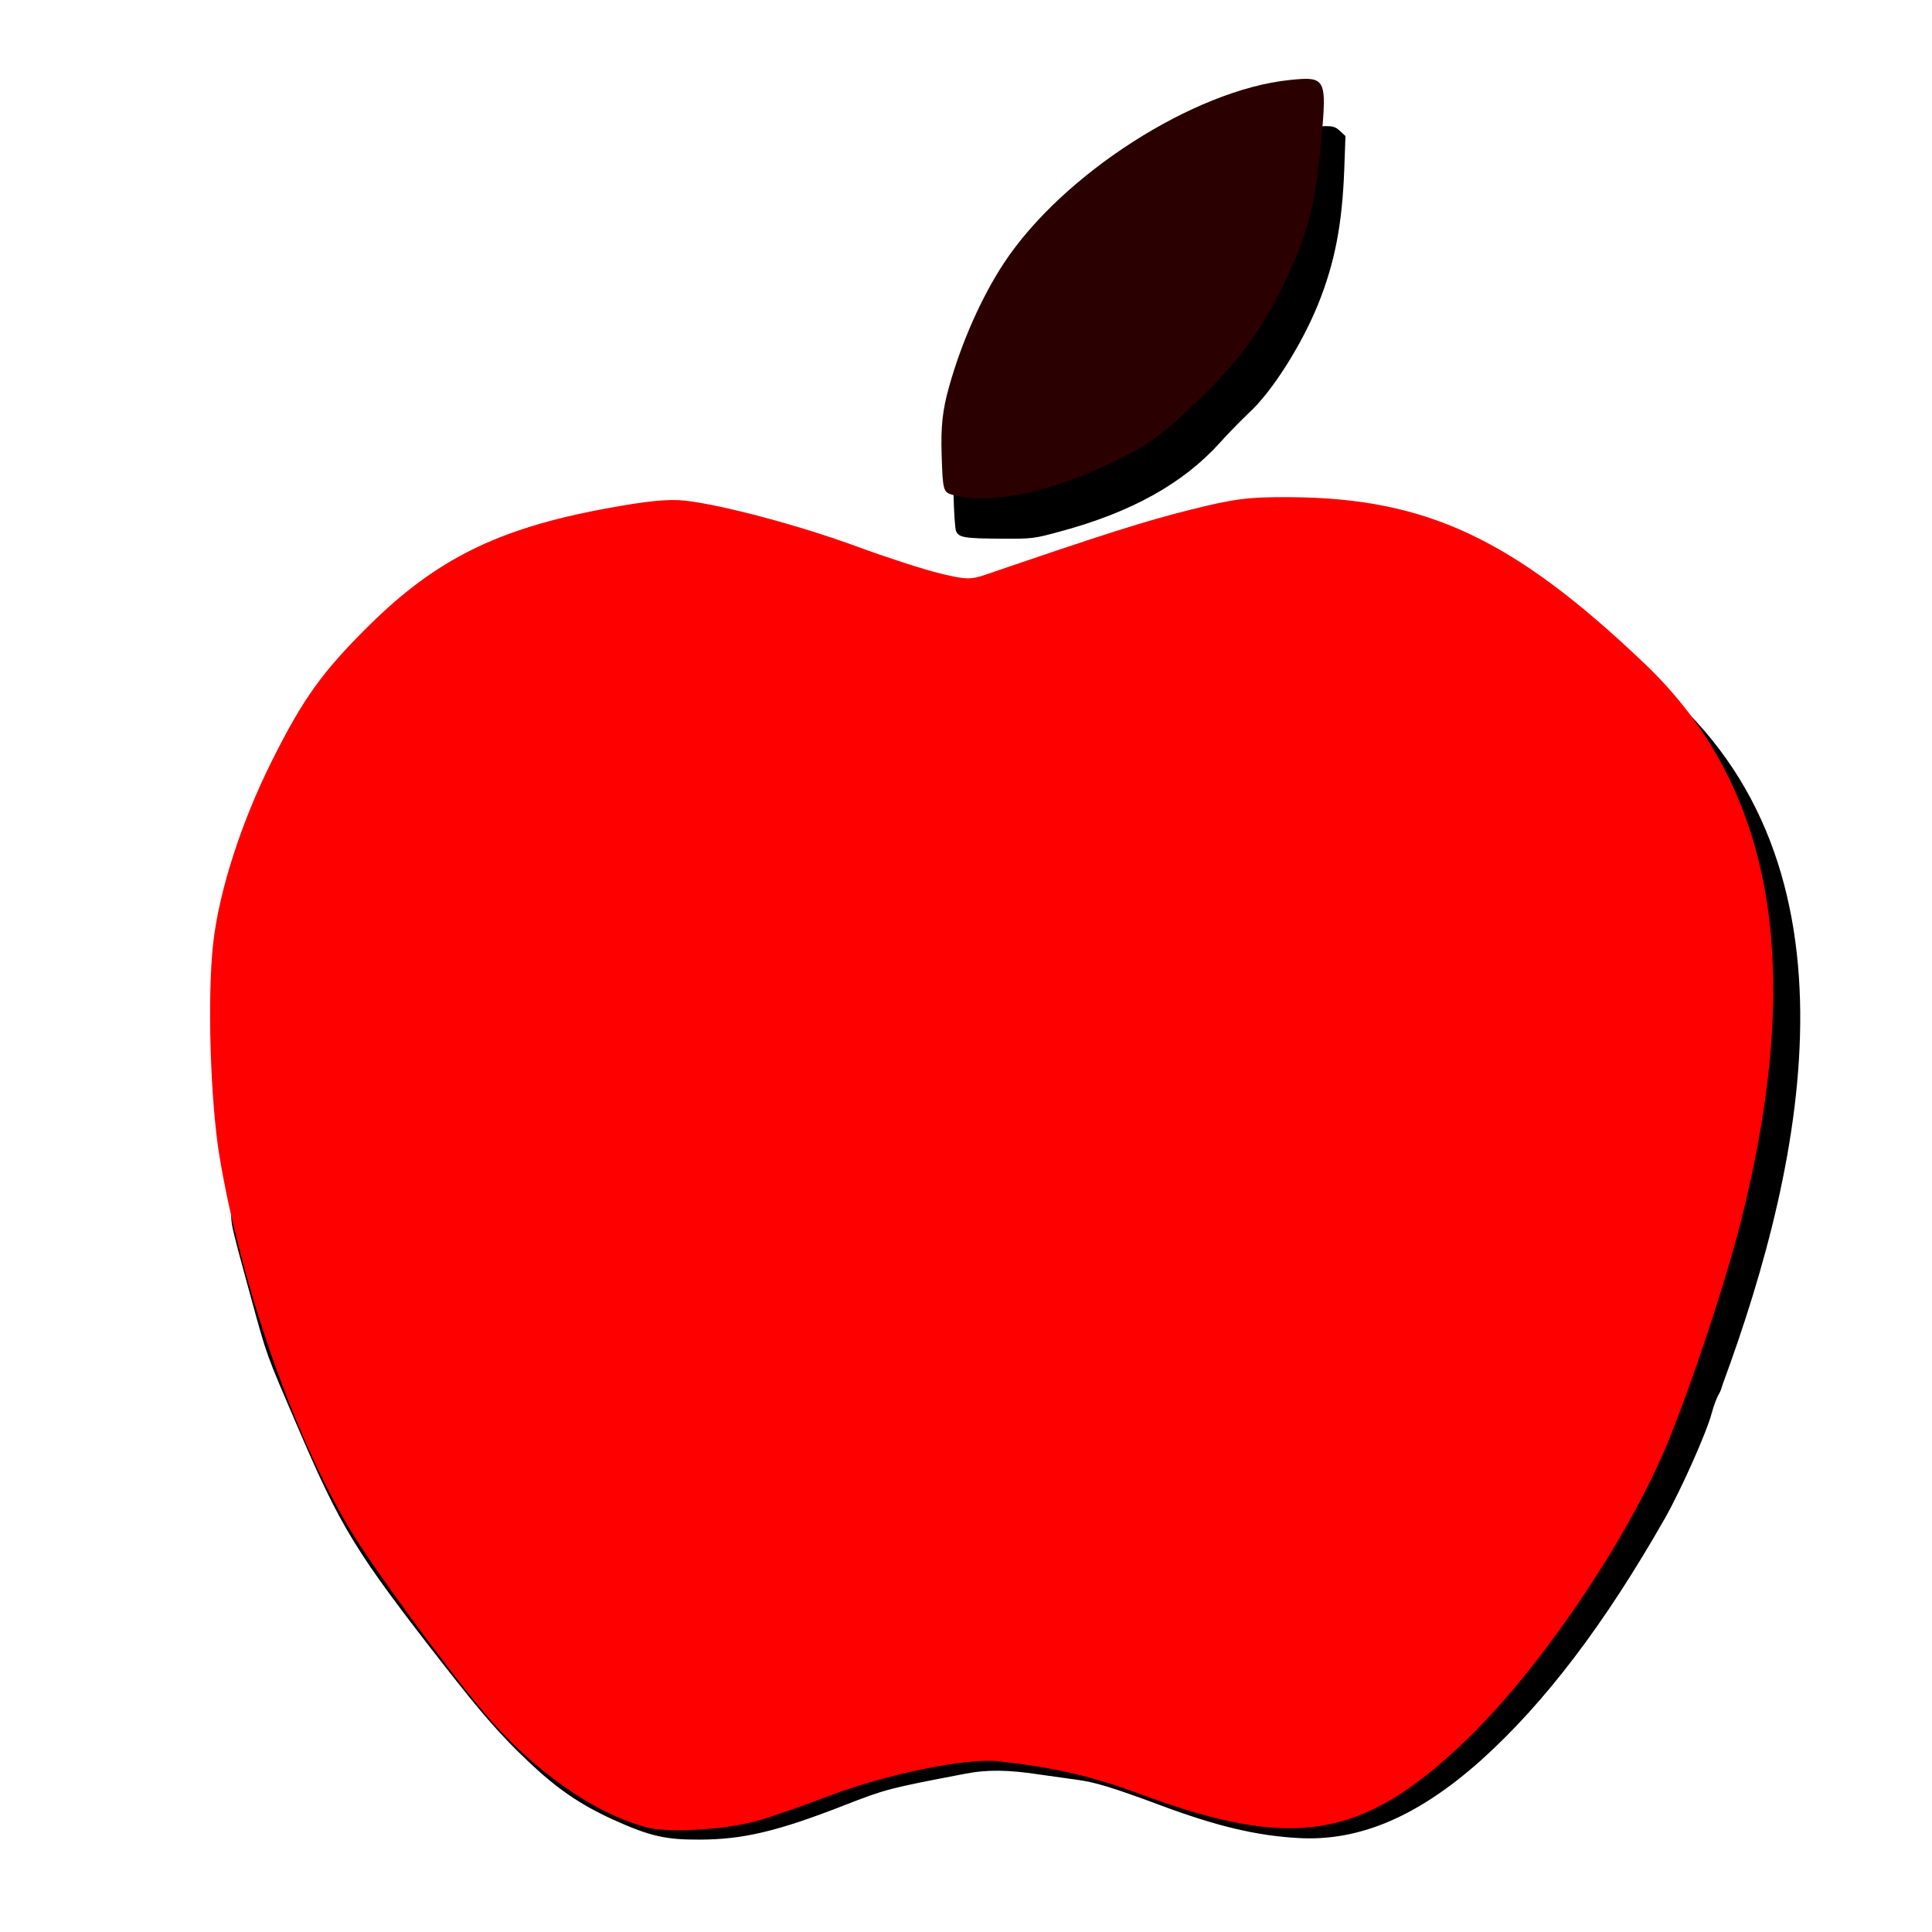 <?xml version="1.0" encoding="UTF-8" standalone="no"?>
<svg
   xmlns:dc="http://purl.org/dc/elements/1.1/"
   xmlns:cc="http://creativecommons.org/ns#"
   xmlns:rdf="http://www.w3.org/1999/02/22-rdf-syntax-ns#"
   xmlns:svg="http://www.w3.org/2000/svg"
   xmlns="http://www.w3.org/2000/svg"
   xmlns:sodipodi="http://sodipodi.sourceforge.net/DTD/sodipodi-0.dtd"
   xmlns:inkscape="http://www.inkscape.org/namespaces/inkscape"
   width="128mm"
   height="128mm"
   viewBox="0 0 128 128"
   version="1.1"
   id="svg8"
   inkscape:version="1.0.2 (e86c870879, 2021-01-15, custom)"
   sodipodi:docname="ЯБЛОКО ЗНАЧОК ДЛЯ САЙТА.svg">
  <defs
     id="defs2">
    <path
       id="SVGID_1_"
       d="m 71.6,5 h 58.9 C 184.3,5 197,17.8 197,71.6 v 58.9 c 0,53.8 -12.8,66.5 -66.6,66.5 H 71.5 C 17.7,197 5,184.2 5,130.4 V 71.5 C 5,17.8 17.8,5 71.6,5 Z" />
    <path
       id="SVGID_1_-3"
       d="m 71.6,5 h 58.9 C 184.3,5 197,17.8 197,71.6 v 58.9 c 0,53.8 -12.8,66.5 -66.6,66.5 H 71.5 C 17.7,197 5,184.2 5,130.4 V 71.5 C 5,17.8 17.8,5 71.6,5 Z" />
    <radialGradient
       id="0"
       cx="332.14"
       cy="2511.81"
       r="3263.54"
       gradientUnits="userSpaceOnUse">
      <stop
         offset=".09"
         stop-color="#fa8f21"
         id="stop178" />
      <stop
         offset=".78"
         stop-color="#d82d7e"
         id="stop180" />
    </radialGradient>
    <radialGradient
       id="1"
       cx="1516.14"
       cy="2623.81"
       r="2572.12"
       gradientUnits="userSpaceOnUse">
      <stop
         offset=".64"
         stop-color="#8c3aaa"
         stop-opacity="0"
         id="stop183" />
      <stop
         offset="1"
         stop-color="#8c3aaa"
         id="stop185" />
    </radialGradient>
  </defs>
  <sodipodi:namedview
     id="base"
     pagecolor="#ffffff"
     bordercolor="#666666"
     borderopacity="1.0"
     inkscape:pageopacity="0.0"
     inkscape:pageshadow="2"
     inkscape:zoom="0.98994949"
     inkscape:cx="137.72728"
     inkscape:cy="198.38903"
     inkscape:document-units="mm"
     inkscape:current-layer="layer1"
     inkscape:document-rotation="0"
     showgrid="false"
     inkscape:window-width="1423"
     inkscape:window-height="914"
     inkscape:window-x="78"
     inkscape:window-y="78"
     inkscape:window-maximized="0" />
  <g
     inkscape:label="Слой 1"
     inkscape:groupmode="layer"
     id="layer1">
    <g
       transform="matrix(0.014,0,0,-0.013,-25.421,148.347)"
       fill="#000000"
       stroke="none"
       id="g233"
       style="stroke-width:2.601">
      <path
         d="m 7983,10759 c -407,-47 -983,-406 -1269,-790 -165,-220 -262,-430 -346,-746 l -42,-158 2,-168 c 2,-92 7,-178 12,-192 13,-33 38,-38 214,-39 146,-1 155,0 280,37 334,97 579,243 753,450 42,51 105,119 138,153 110,108 251,348 329,556 78,209 113,403 123,679 l 6,177 -26,26 c -29,29 -45,30 -174,15 z"
         id="path229"
         style="stroke-width:2.601" />
      <path
         d="m 7890,8692 c -198,-10 -731,-158 -1114,-308 -232,-91 -232,-91 -278,-99 -80,-13 -276,44 -613,180 -179,71 -363,125 -635,187 -114,25 -303,28 -385,5 -33,-9 -137,-30 -231,-46 -202,-36 -316,-71 -468,-146 -459,-224 -772,-546 -1020,-1050 -110,-222 -191,-439 -251,-670 -89,-343 -91,-1001 -4,-1400 10,-49 19,-107 19,-130 0,-48 9,-84 93,-415 78,-306 70,-281 219,-655 209,-525 275,-641 702,-1230 175,-241 264,-351 393,-482 135,-138 244,-218 398,-294 174,-85 250,-104 410,-103 205,0 370,42 684,174 198,83 211,87 571,161 108,23 208,21 360,-4 52,-8 130,-20 172,-26 85,-12 171,-40 393,-129 268,-108 457,-156 655,-168 288,-18 566,110 863,395 303,293 586,694 872,1235 77,146 200,445 221,535 9,36 24,81 35,99 10,18 12.817,35.944 19,54 389.959,1138.762 701.143,2706.307 -353,3596 -222.131,187.478 -418,395 -692,528 -171,83 -289,124 -454,158 -169,36 -421,57 -581,48 z"
         id="path231"
         style="stroke-width:2.601"
         sodipodi:nodetypes="cccccccccccsccccccccccccccccssccc" />
    </g>
    <path
       style="fill:#ff0000;stroke:none;stroke-width:1"
       d="m 161.971,456.918 c -13.14,-3.293 -28.925,-14.387 -41.021,-28.83 C 111.143,416.378 93.45,392.22 87.659,382.633 73.608,359.371 60.289,321.414 54.909,289.303 c -2.34,-13.969 -3.12,-40.223 -1.593,-53.62 1.481,-12.992 6.959,-30.005 14.585,-45.302 7.787,-15.62 12.64,-22.399 24.275,-33.913 16.819,-16.643 32.26,-24.306 58.983,-29.27 10.595,-1.968 15.976,-2.508 20.203,-2.025 9.376,1.071 28.611,6.216 42.915,11.479 7.345,2.702 16.636,5.711 20.648,6.686 6.558,1.594 7.731,1.623 11.617,0.291 29.31,-10.042 39.785,-13.367 50.865,-16.142 11.279,-2.825 14.707,-3.26 25.178,-3.191 34.096,0.225 55.79,10.406 88.495,41.529 32.528,30.955 40.251,75.809 24.081,139.865 -4.027,15.951 -13.756,44.924 -19.43,57.859 -10.579,24.119 -31.699,54.784 -49.396,71.721 -25.743,24.636 -43.135,27.455 -81.446,13.201 -11.79,-4.387 -21.346,-6.602 -35.055,-8.124 -8.21,-0.912 -28.247,3.168 -42.67,8.688 -5.966,2.283 -13.801,5.014 -17.413,6.068 -7.843,2.29 -22.155,3.226 -27.779,1.816 z"
       id="path44"
       transform="scale(0.265)" />
    <path
       style="fill:#2b0000;stroke:none;stroke-width:1"
       d="m 238.237,123.746 c -2.432,-0.674 -2.536,-1.044 -2.817,-10.051 -0.222,-7.147 0.216,-11.157 1.858,-17.012 3.117,-11.11 8.104,-22.366 13.648,-30.811 14.629,-22.281 47.579,-43.42 71.499,-45.87 9.122,-0.935 9.341,-0.505 7.875,15.428 -1.492,16.217 -3.168,22.662 -9.149,35.174 -5.972,12.495 -11.583,19.984 -23.382,31.213 -7.566,7.2 -10.954,9.588 -19.448,13.706 -15.756,7.639 -30.949,10.756 -40.085,8.223 z"
       id="path46"
       transform="scale(0.265)" />
  </g>
  <style
     id="style110">.st0{clip-path:url(#SVGID_2_);fill:#5181b8}.st1{fill-rule:evenodd;clip-rule:evenodd;fill:#fff}</style>
  <style
     id="style144">.st0{clip-path:url(#SVGID_2_);fill:#5181b8}.st1{fill-rule:evenodd;clip-rule:evenodd;fill:#fff}</style>
</svg>
